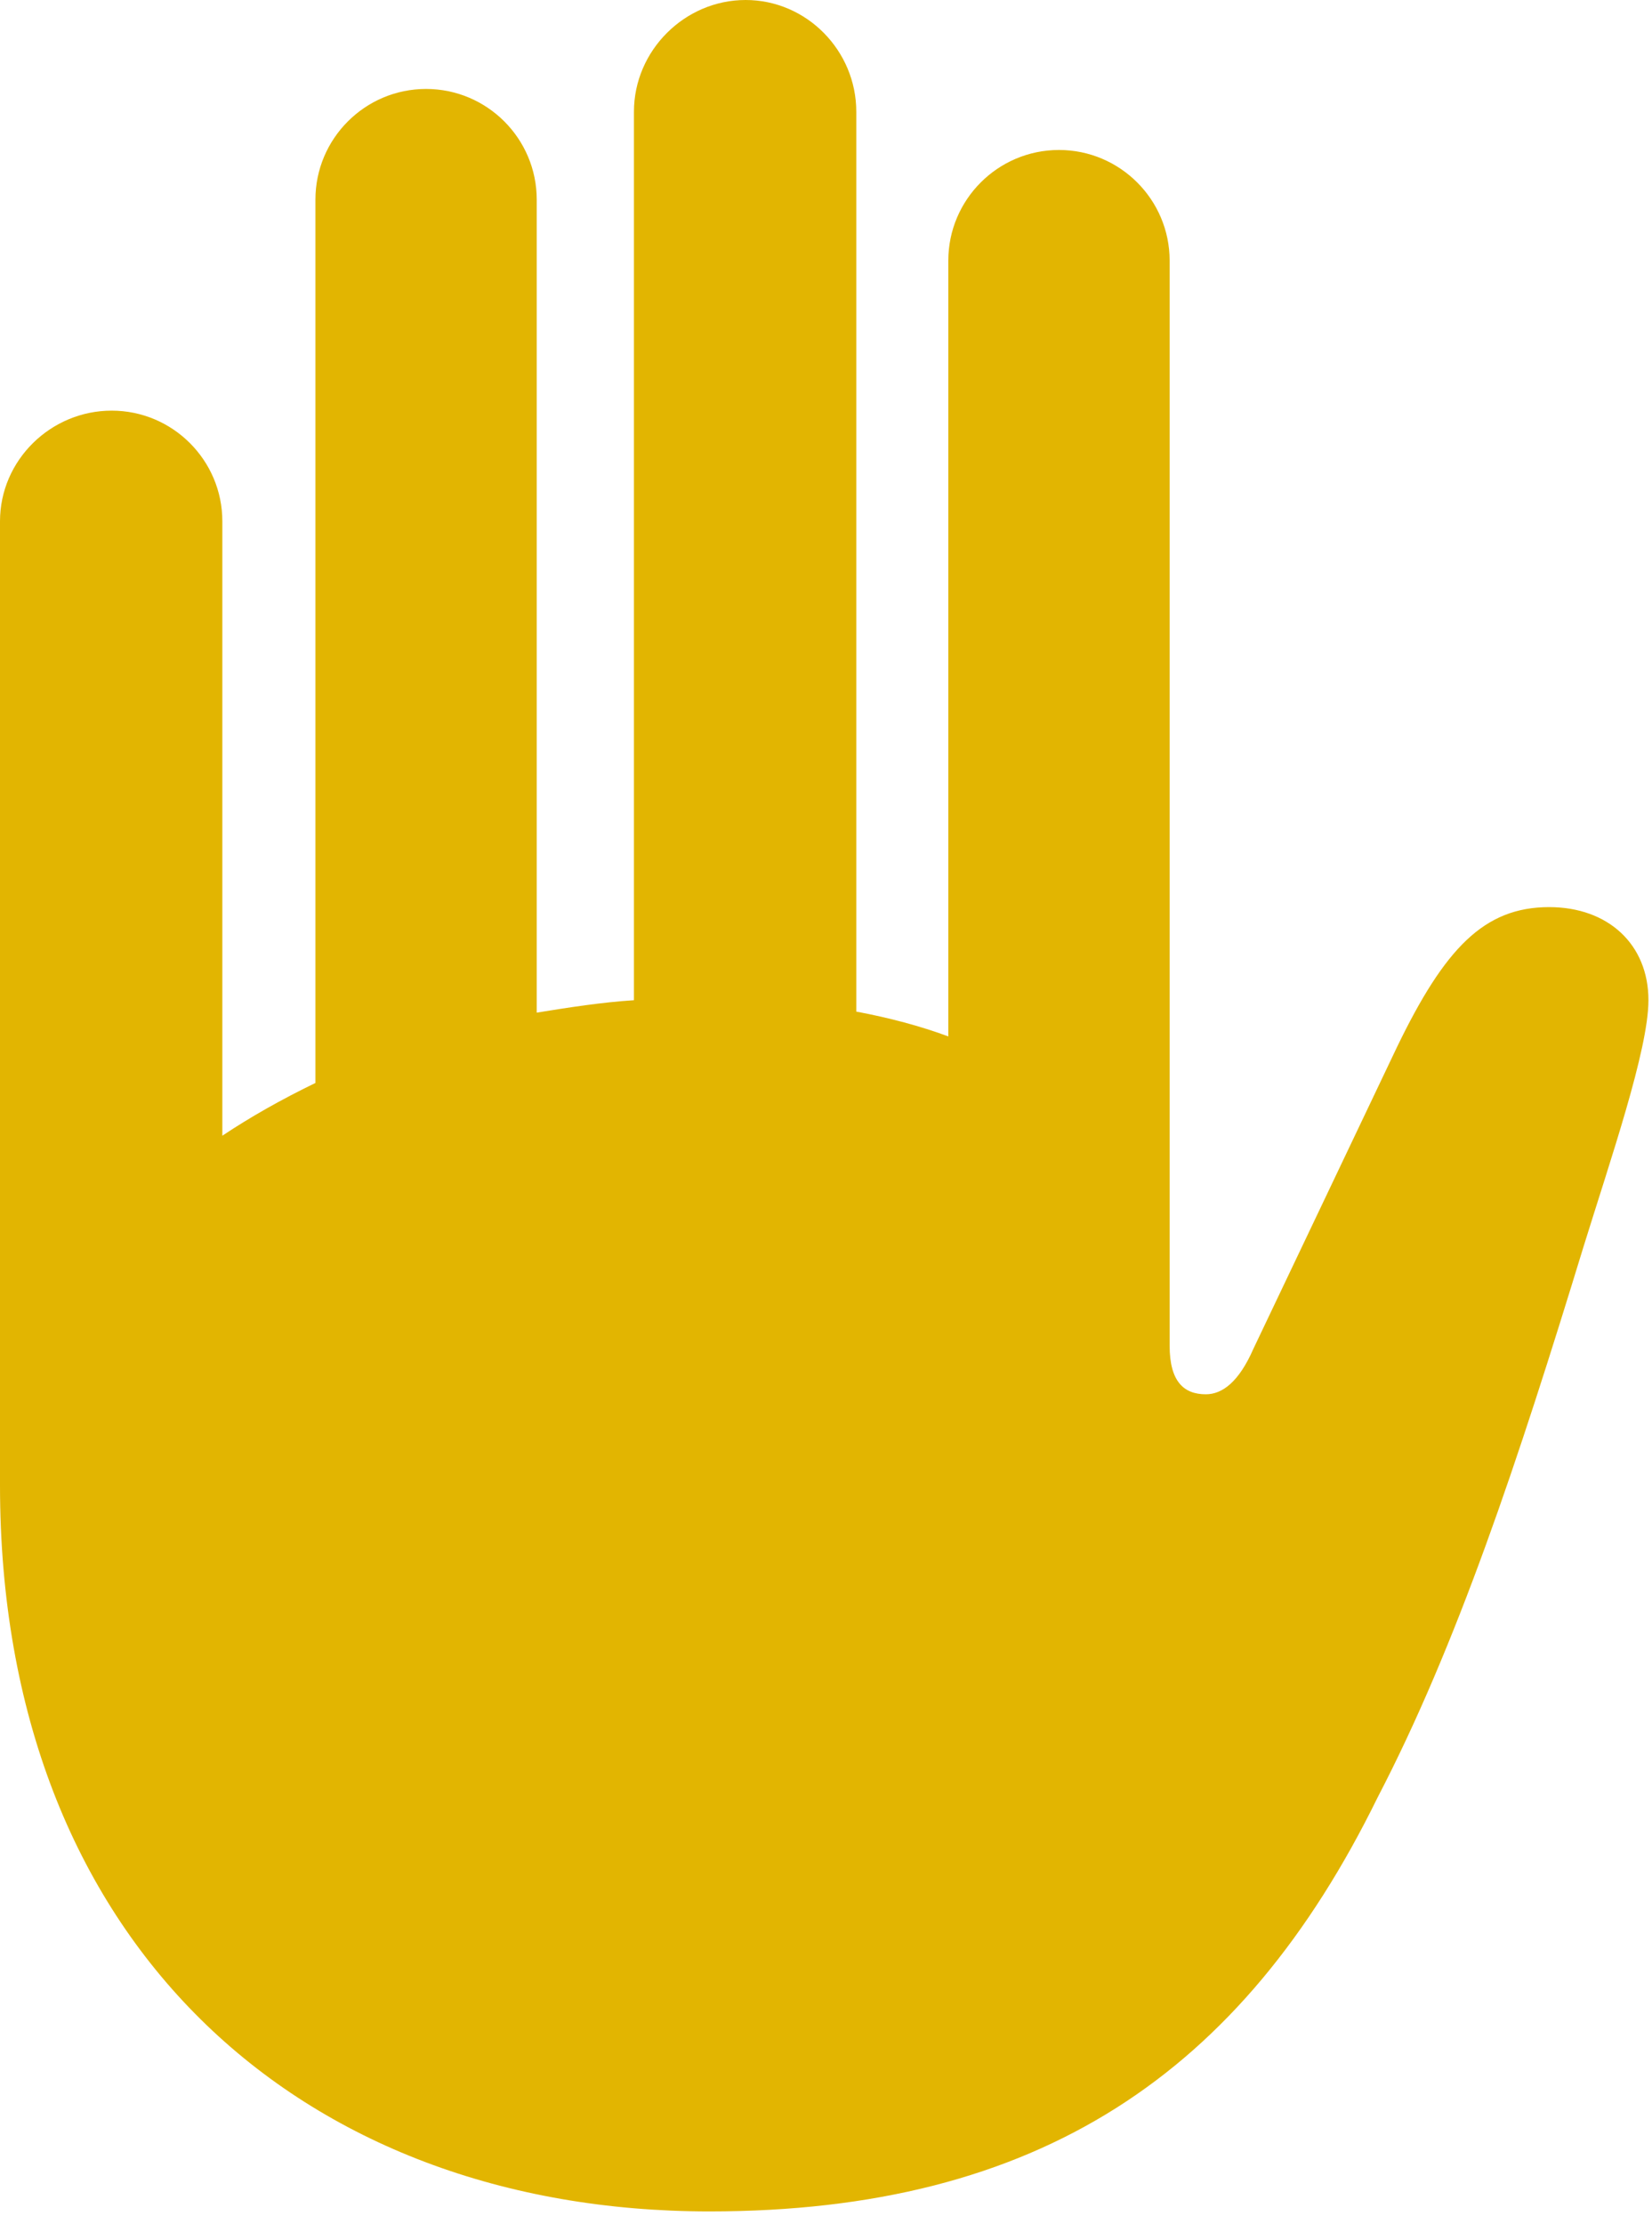 <?xml version="1.0" encoding="UTF-8" standalone="no"?>
<!DOCTYPE svg PUBLIC "-//W3C//DTD SVG 1.1//EN" "http://www.w3.org/Graphics/SVG/1.1/DTD/svg11.dtd">
<svg width="100%" height="100%" viewBox="0 0 78 105" version="1.1" xmlns="http://www.w3.org/2000/svg" xmlns:xlink="http://www.w3.org/1999/xlink" xml:space="preserve" xmlns:serif="http://www.serif.com/" style="fill-rule:evenodd;clip-rule:evenodd;stroke-linejoin:round;stroke-miterlimit:2;">
    <g id="Regular-M" transform="matrix(1,0,0,1,-23.877,89.16)">
        <path d="M23.877,-19.043C23.877,2.49 37.988,15.234 57.373,15.234C72.9,15.234 82.519,8.74 88.916,-4.297C92.676,-11.523 95.557,-20.215 98.633,-30.273C99.902,-34.375 101.709,-39.6 101.709,-41.943C101.709,-44.58 99.805,-46.338 97.022,-46.338C93.945,-46.338 92.09,-44.385 89.844,-39.746L83.057,-25.488C82.373,-23.926 81.592,-23.34 80.811,-23.34C79.785,-23.34 79.102,-23.926 79.102,-25.635L79.102,-76.856C79.102,-79.736 76.758,-82.08 73.877,-82.08C70.996,-82.08 68.652,-79.736 68.652,-76.856L68.652,-40.234C67.334,-40.723 65.869,-41.113 64.307,-41.406L64.307,-83.887C64.307,-86.768 61.963,-89.16 59.082,-89.16C56.201,-89.16 53.809,-86.768 53.809,-83.887L53.809,-41.943C52.295,-41.846 50.732,-41.602 49.219,-41.357L49.219,-79.736C49.219,-82.617 46.875,-84.961 43.994,-84.961C41.113,-84.961 38.77,-82.617 38.77,-79.736L38.77,-38.037C37.158,-37.256 35.693,-36.426 34.375,-35.547L34.375,-64.551C34.375,-67.432 32.031,-69.775 29.15,-69.775C26.27,-69.775 23.877,-67.432 23.877,-64.551L23.877,-19.043Z" style="fill:rgb(226,181,1);fill-rule:nonzero;"/>
    </g>
</svg>
